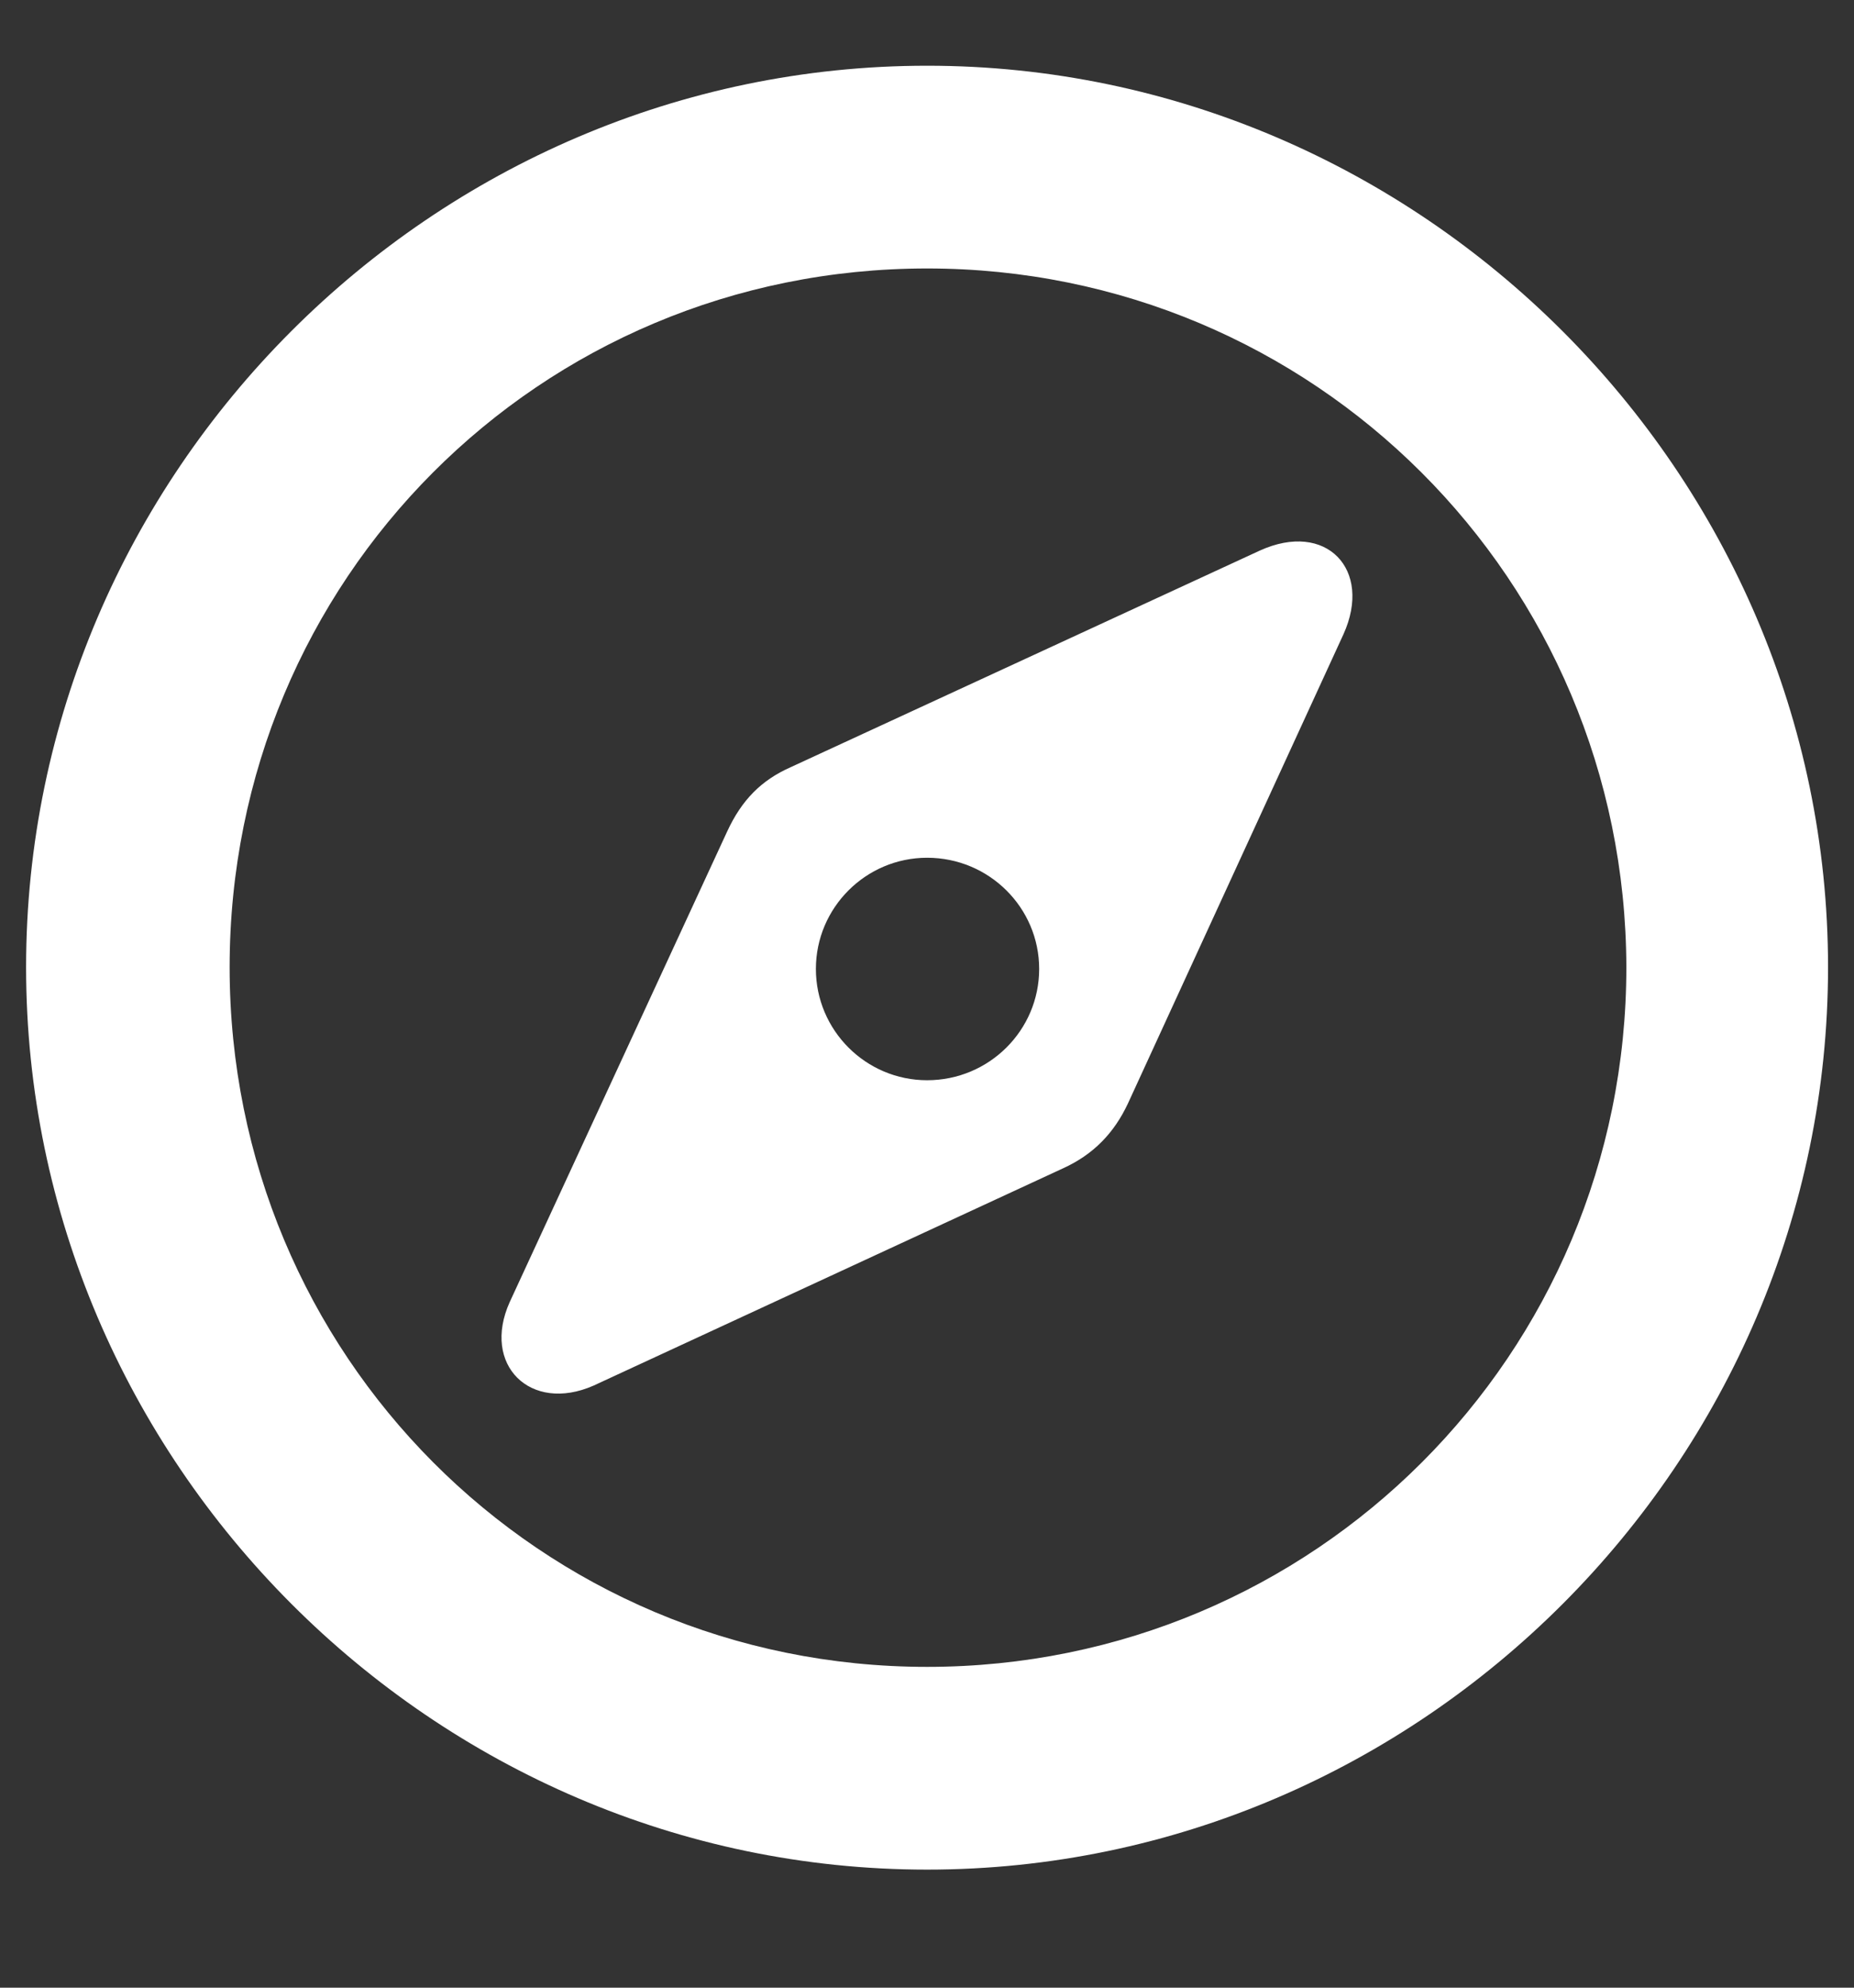 <svg width="14" height="15" viewBox="0 0 14 15" fill="none" xmlns="http://www.w3.org/2000/svg">
<rect x="0" y="0" width="14" height="15" fill="#333333" stroke="none"/>
<path fill-rule="evenodd" clip-rule="evenodd" d="M13.804 7.299C13.804 11.03 10.731 14.109 7.001 14.109C3.27 14.109 0.197 11.03 0.197 7.299C0.197 3.569 3.27 0.496 7.001 0.496C10.725 0.496 13.804 3.569 13.804 7.299ZM1.734 7.299C1.734 10.223 4.077 12.579 7.001 12.579C9.924 12.579 12.281 10.223 12.281 7.299C12.274 4.376 9.924 2.026 7.001 2.026C4.071 2.026 1.734 4.376 1.734 7.299ZM4.481 10.457L8.029 8.816C8.257 8.712 8.413 8.55 8.517 8.328L10.145 4.786C10.366 4.298 10.015 3.927 9.513 4.155L5.972 5.789C5.75 5.887 5.601 6.036 5.49 6.277L3.849 9.826C3.635 10.301 4.006 10.665 4.481 10.457ZM6.161 7.312C6.161 7.775 6.538 8.152 7.001 8.152C7.469 8.152 7.847 7.775 7.847 7.312C7.847 6.85 7.469 6.473 7.001 6.473C6.538 6.473 6.161 6.85 6.161 7.312Z" fill="white"/>
</svg>
